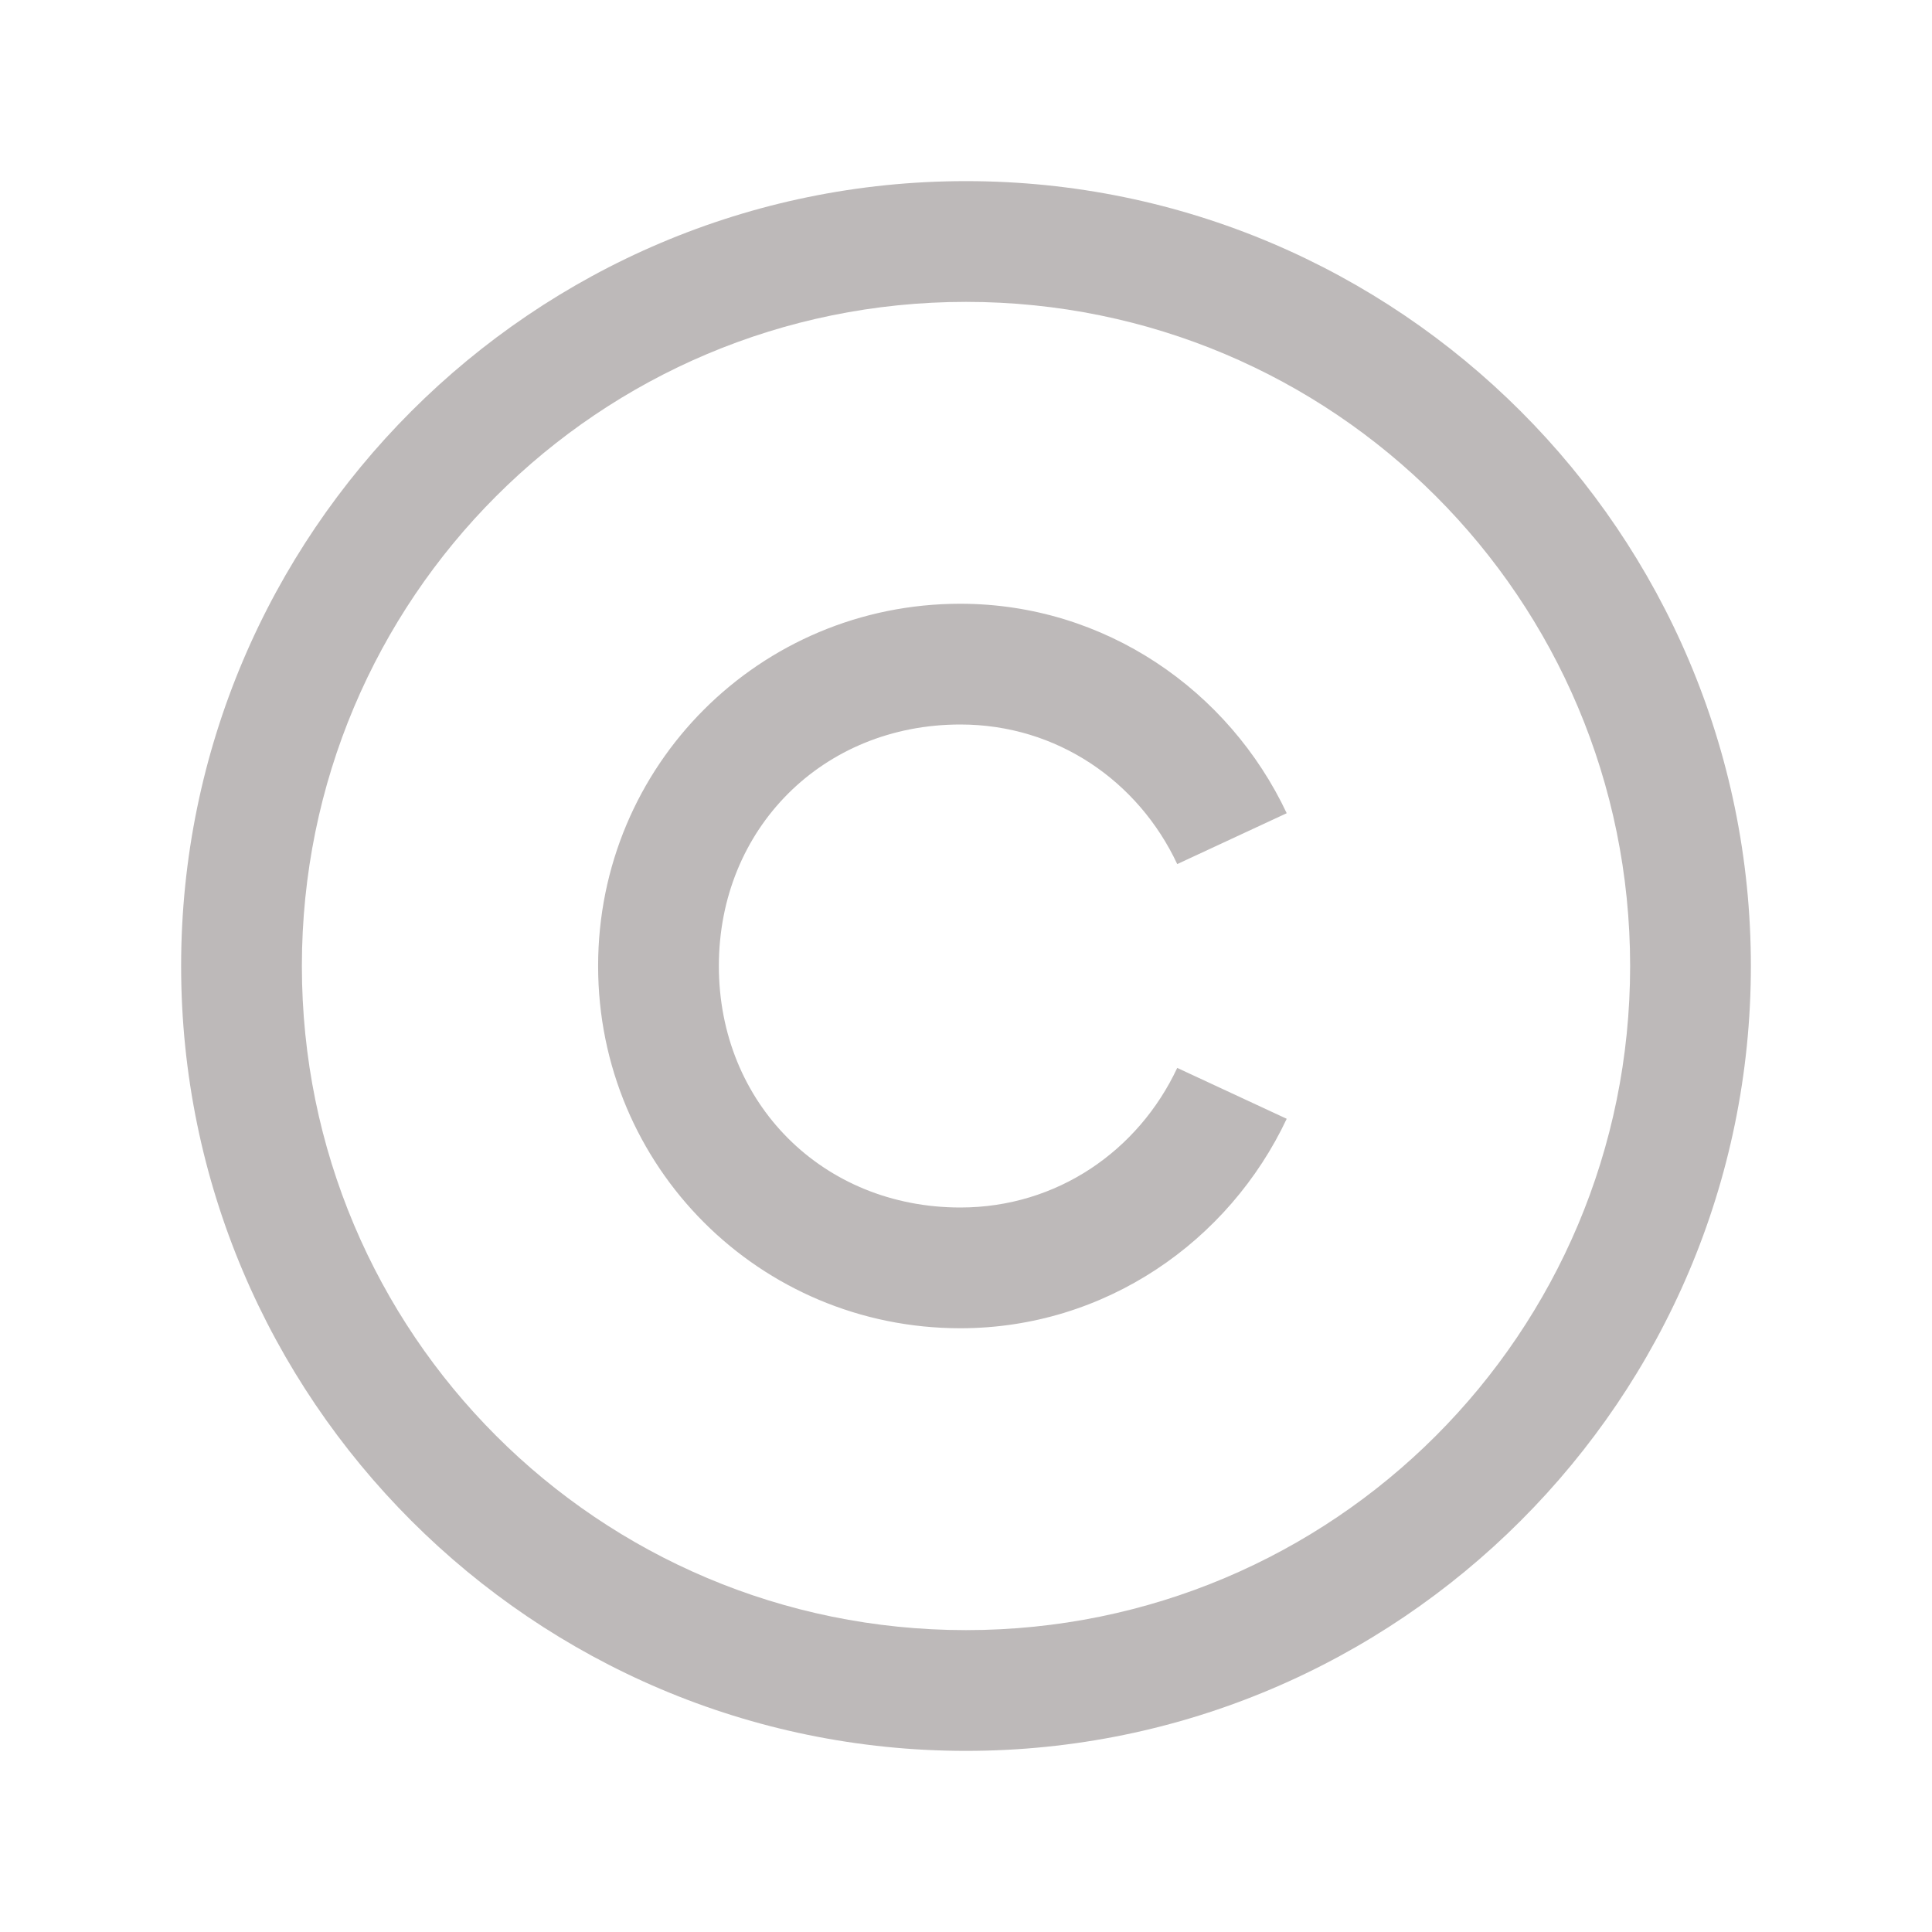 <svg width="12" height="12" viewBox="0 0 12 12" fill="none" xmlns="http://www.w3.org/2000/svg">
<path d="M6 1.125C3.312 1.125 1.125 3.312 1.125 6C1.125 8.688 3.312 10.875 6 10.875C8.688 10.875 10.875 8.688 10.875 6C10.875 3.312 8.688 1.125 6 1.125ZM6 1.875C8.282 1.875 10.125 3.718 10.125 6C10.125 8.282 8.282 10.125 6 10.125C3.718 10.125 1.875 8.282 1.875 6C1.875 3.718 3.718 1.875 6 1.875ZM5.965 3.75C4.718 3.75 3.715 4.753 3.715 6C3.715 7.247 4.718 8.25 5.965 8.25C6.864 8.25 7.633 7.711 7.992 6.949L7.312 6.633C7.071 7.147 6.566 7.5 5.965 7.5C5.111 7.5 4.465 6.854 4.465 6C4.465 5.146 5.111 4.5 5.965 4.5C6.566 4.5 7.071 4.853 7.312 5.367L7.992 5.051C7.633 4.289 6.864 3.75 5.964 3.75H5.965Z" fill="#BDB9B9"/>
</svg>
